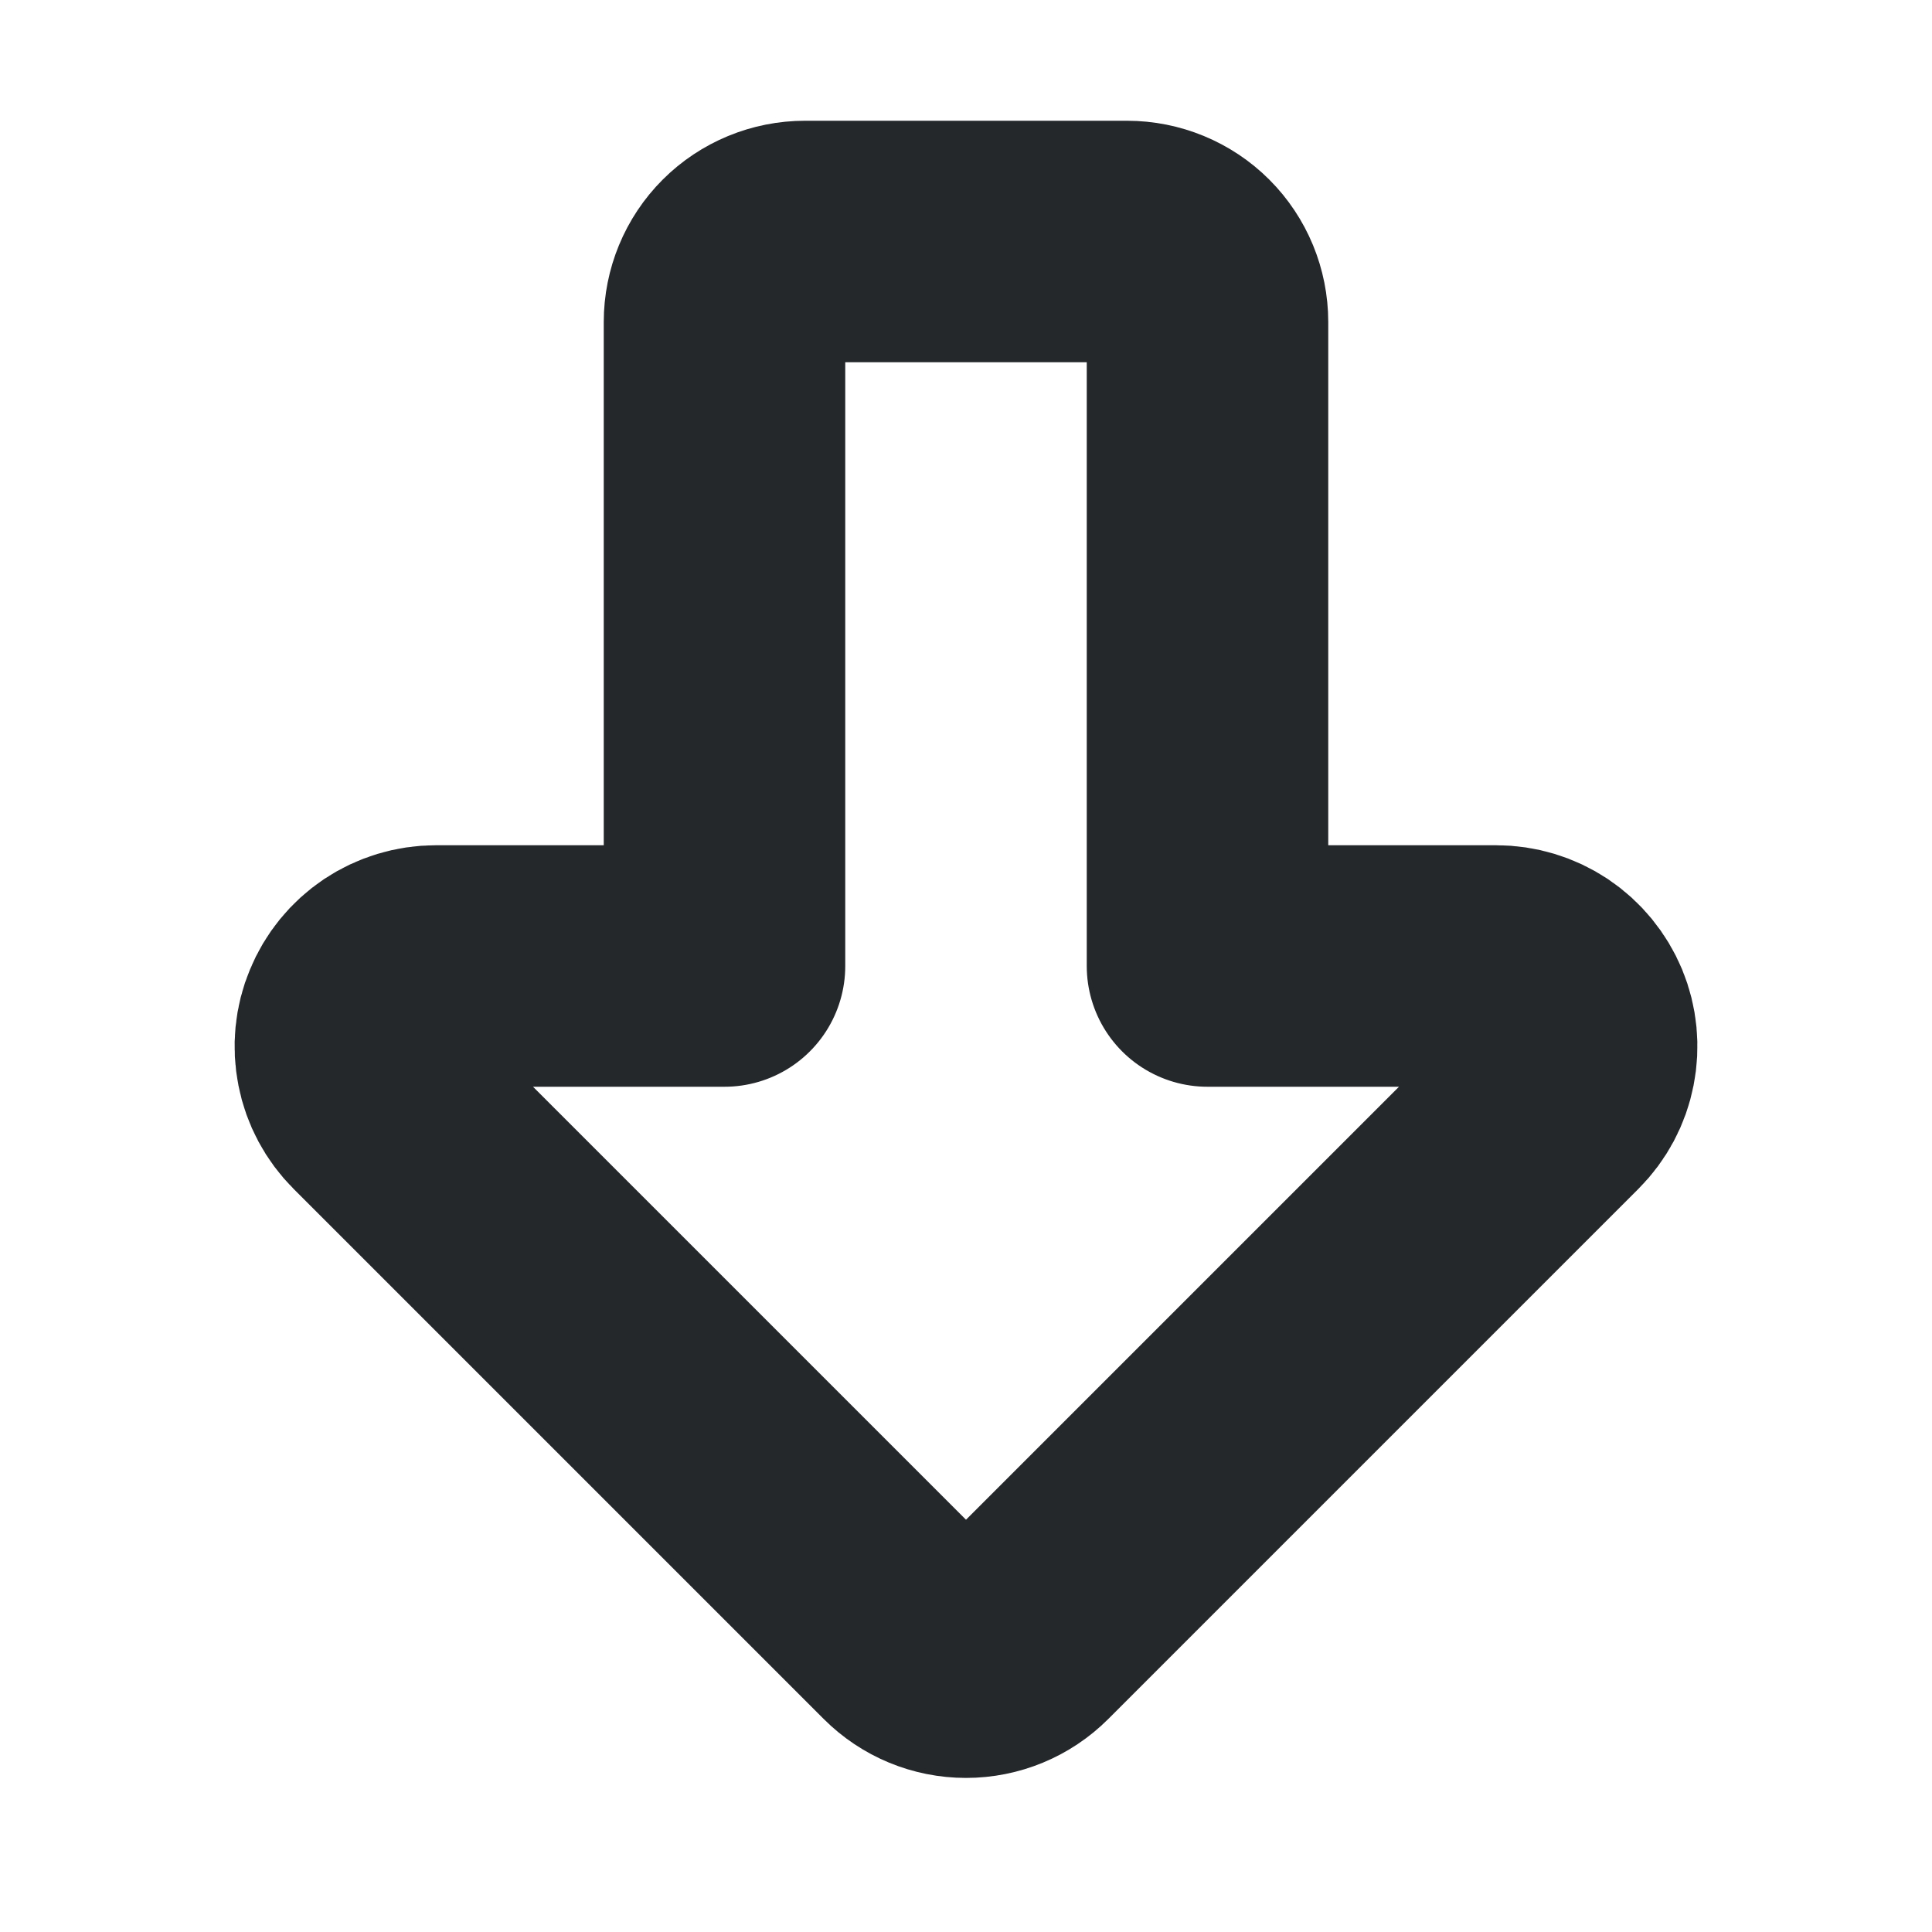 <svg width="16" height="16" viewBox="0 0 16 16" fill="none" xmlns="http://www.w3.org/2000/svg">
<path d="M10 2.667V8H12.391C12.523 8 12.651 8.039 12.761 8.112C12.871 8.186 12.956 8.29 13.007 8.412C13.057 8.533 13.07 8.667 13.044 8.797C13.019 8.926 12.955 9.045 12.862 9.138L8.471 13.529C8.346 13.654 8.177 13.724 8 13.724C7.823 13.724 7.654 13.654 7.529 13.529L3.138 9.138C3.045 9.045 2.981 8.926 2.956 8.797C2.93 8.667 2.943 8.533 2.994 8.412C3.044 8.29 3.129 8.186 3.239 8.112C3.349 8.039 3.478 8 3.609 8H6V2.667C6 2.49 6.07 2.32 6.195 2.195C6.32 2.07 6.49 2 6.667 2H9.333C9.51 2 9.68 2.07 9.805 2.195C9.93 2.32 10 2.49 10 2.667V2.667Z" stroke="#24282B" stroke-width="2" stroke-linecap="round" stroke-linejoin="round"/>
</svg>
